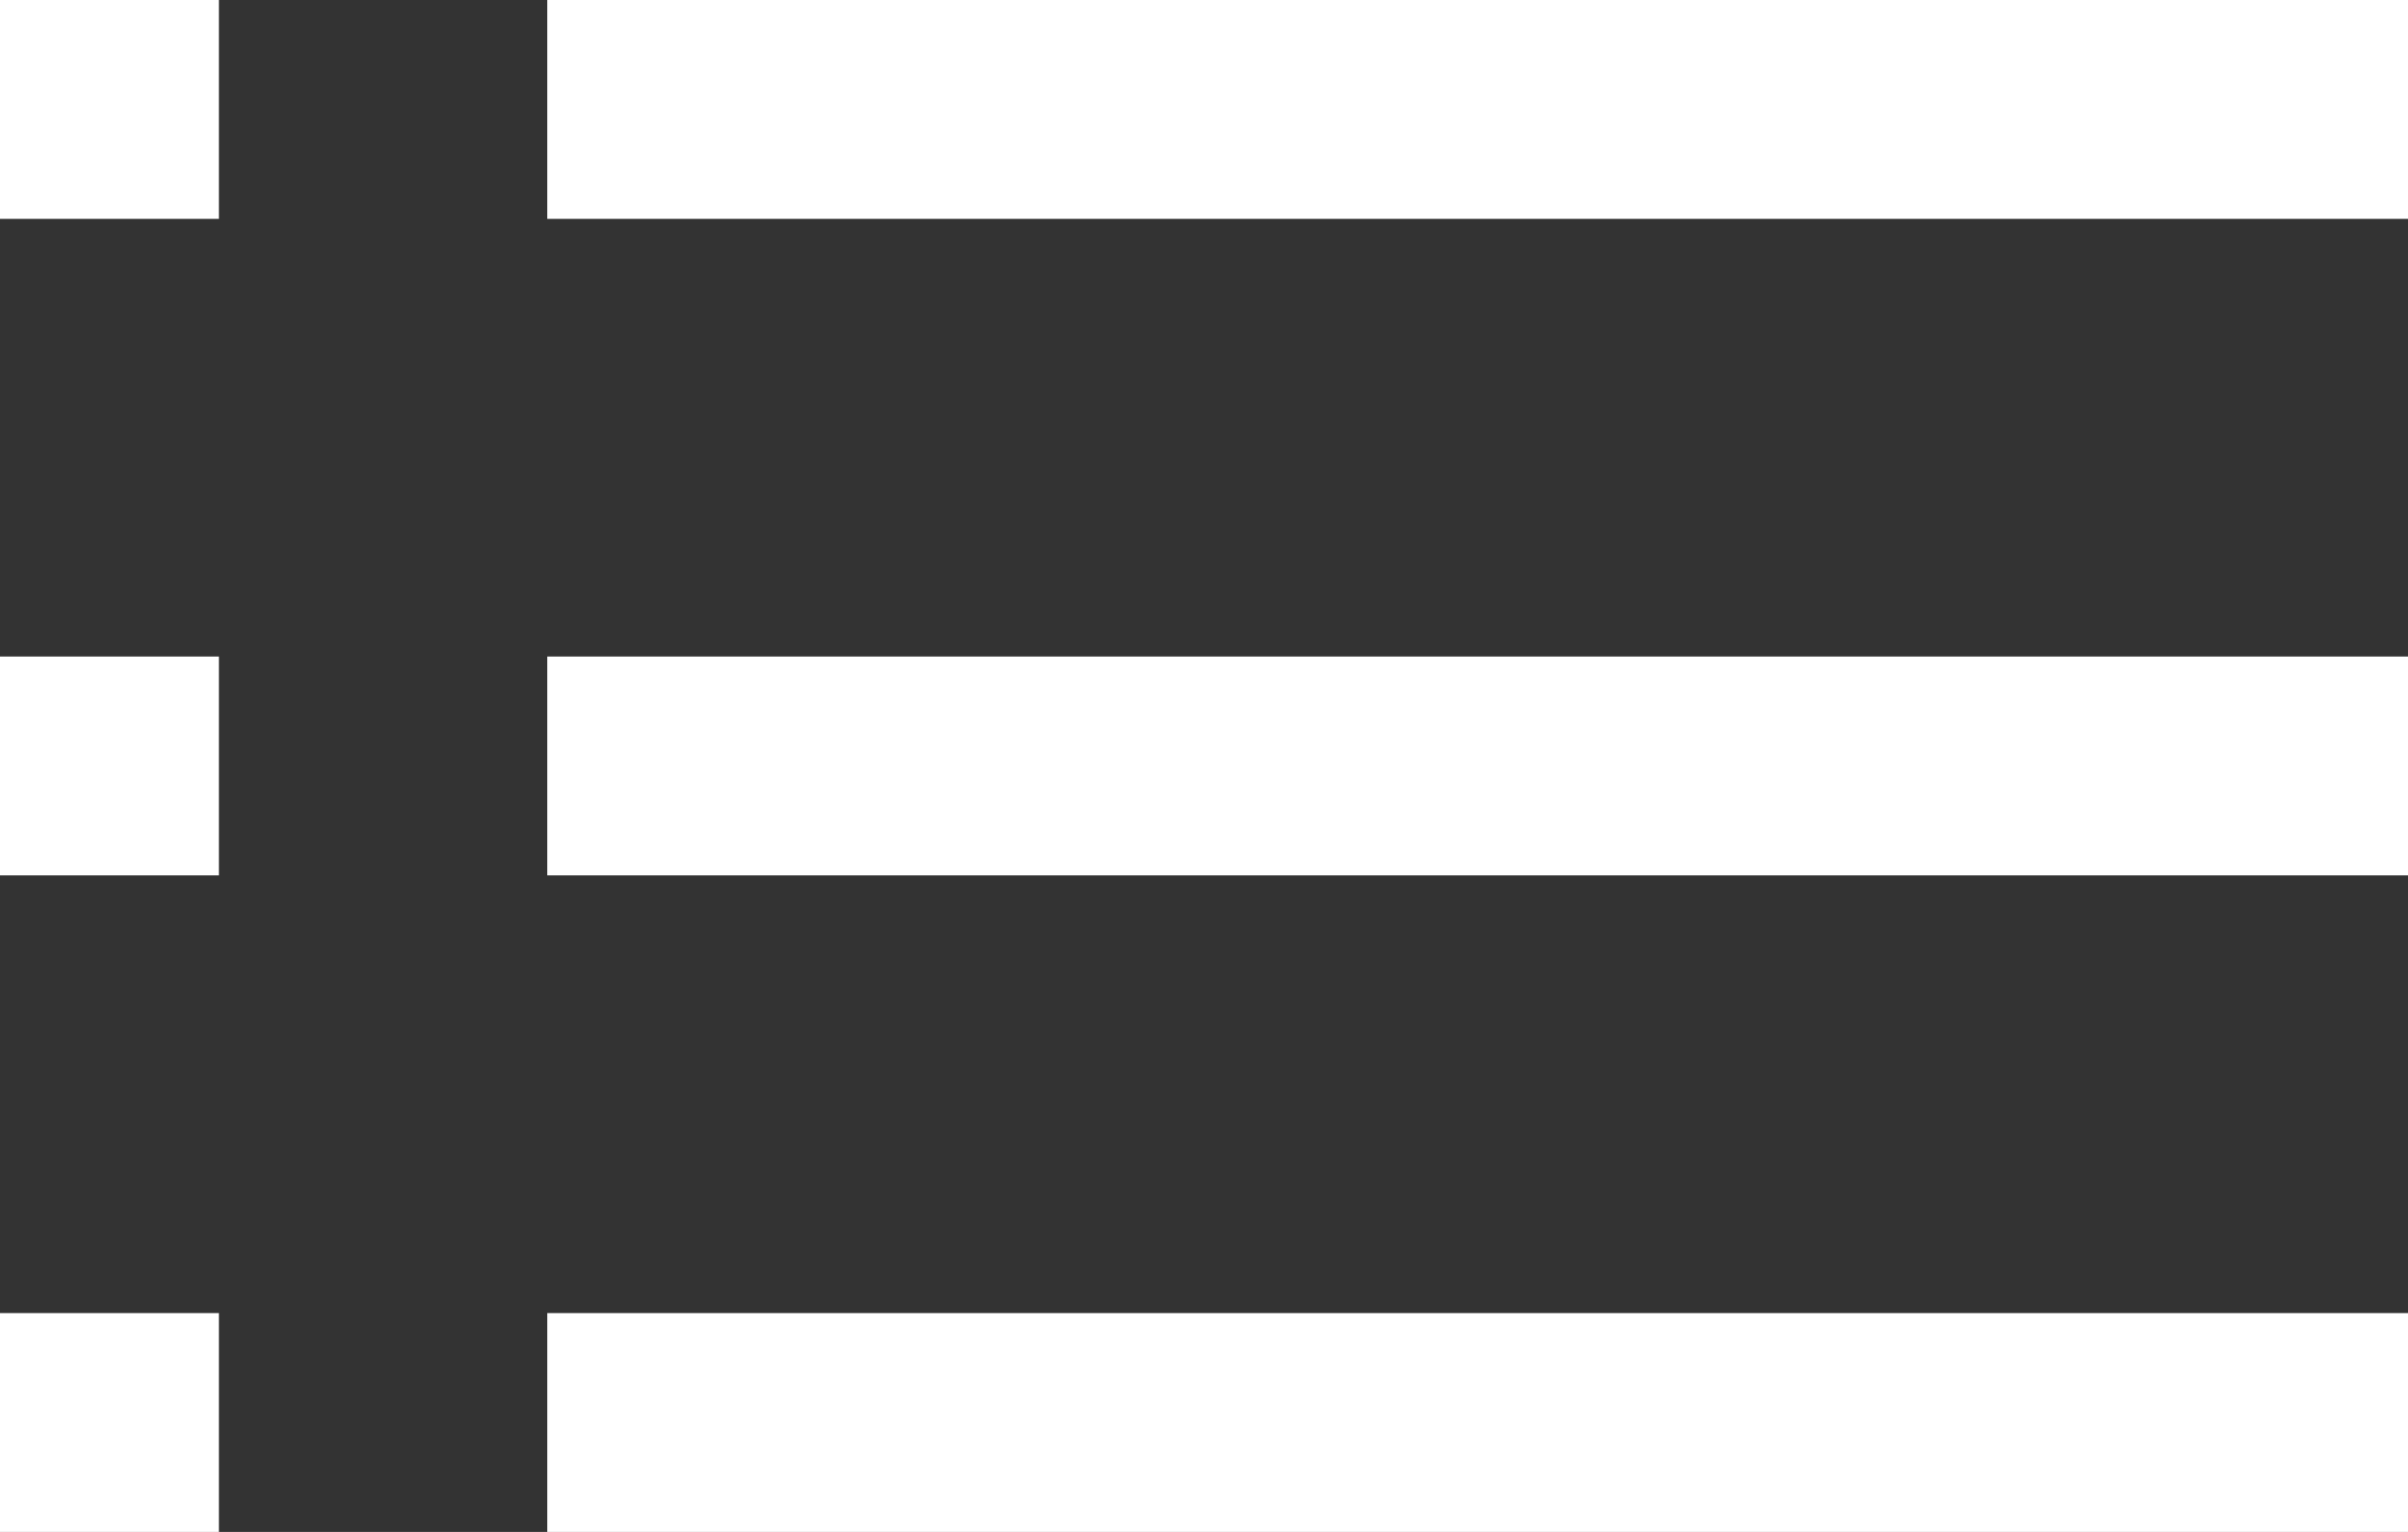 <svg id="Layer_1" data-name="Layer 1" xmlns="http://www.w3.org/2000/svg" width="22" height="14" viewBox="0 0 22 14">
  <rect x="0" y="0" width="22" height="14" fill="#333333" stroke="none"/>
  <defs>
    <style>
      .cls-1 {
        fill: #fff;
      }
    </style>
  </defs>
  <g>
    <rect class="cls-1" width="2" height="2"/>
    <rect class="cls-1" x="5" width="17" height="2"/>
  </g>
  <g>
    <rect class="cls-1" y="6" width="2" height="2"/>
    <rect class="cls-1" x="5" y="6" width="17" height="2"/>
  </g>
  <g>
    <rect class="cls-1" y="12" width="2" height="2"/>
    <rect class="cls-1" x="5" y="12" width="17" height="2"/>
  </g>
</svg>
